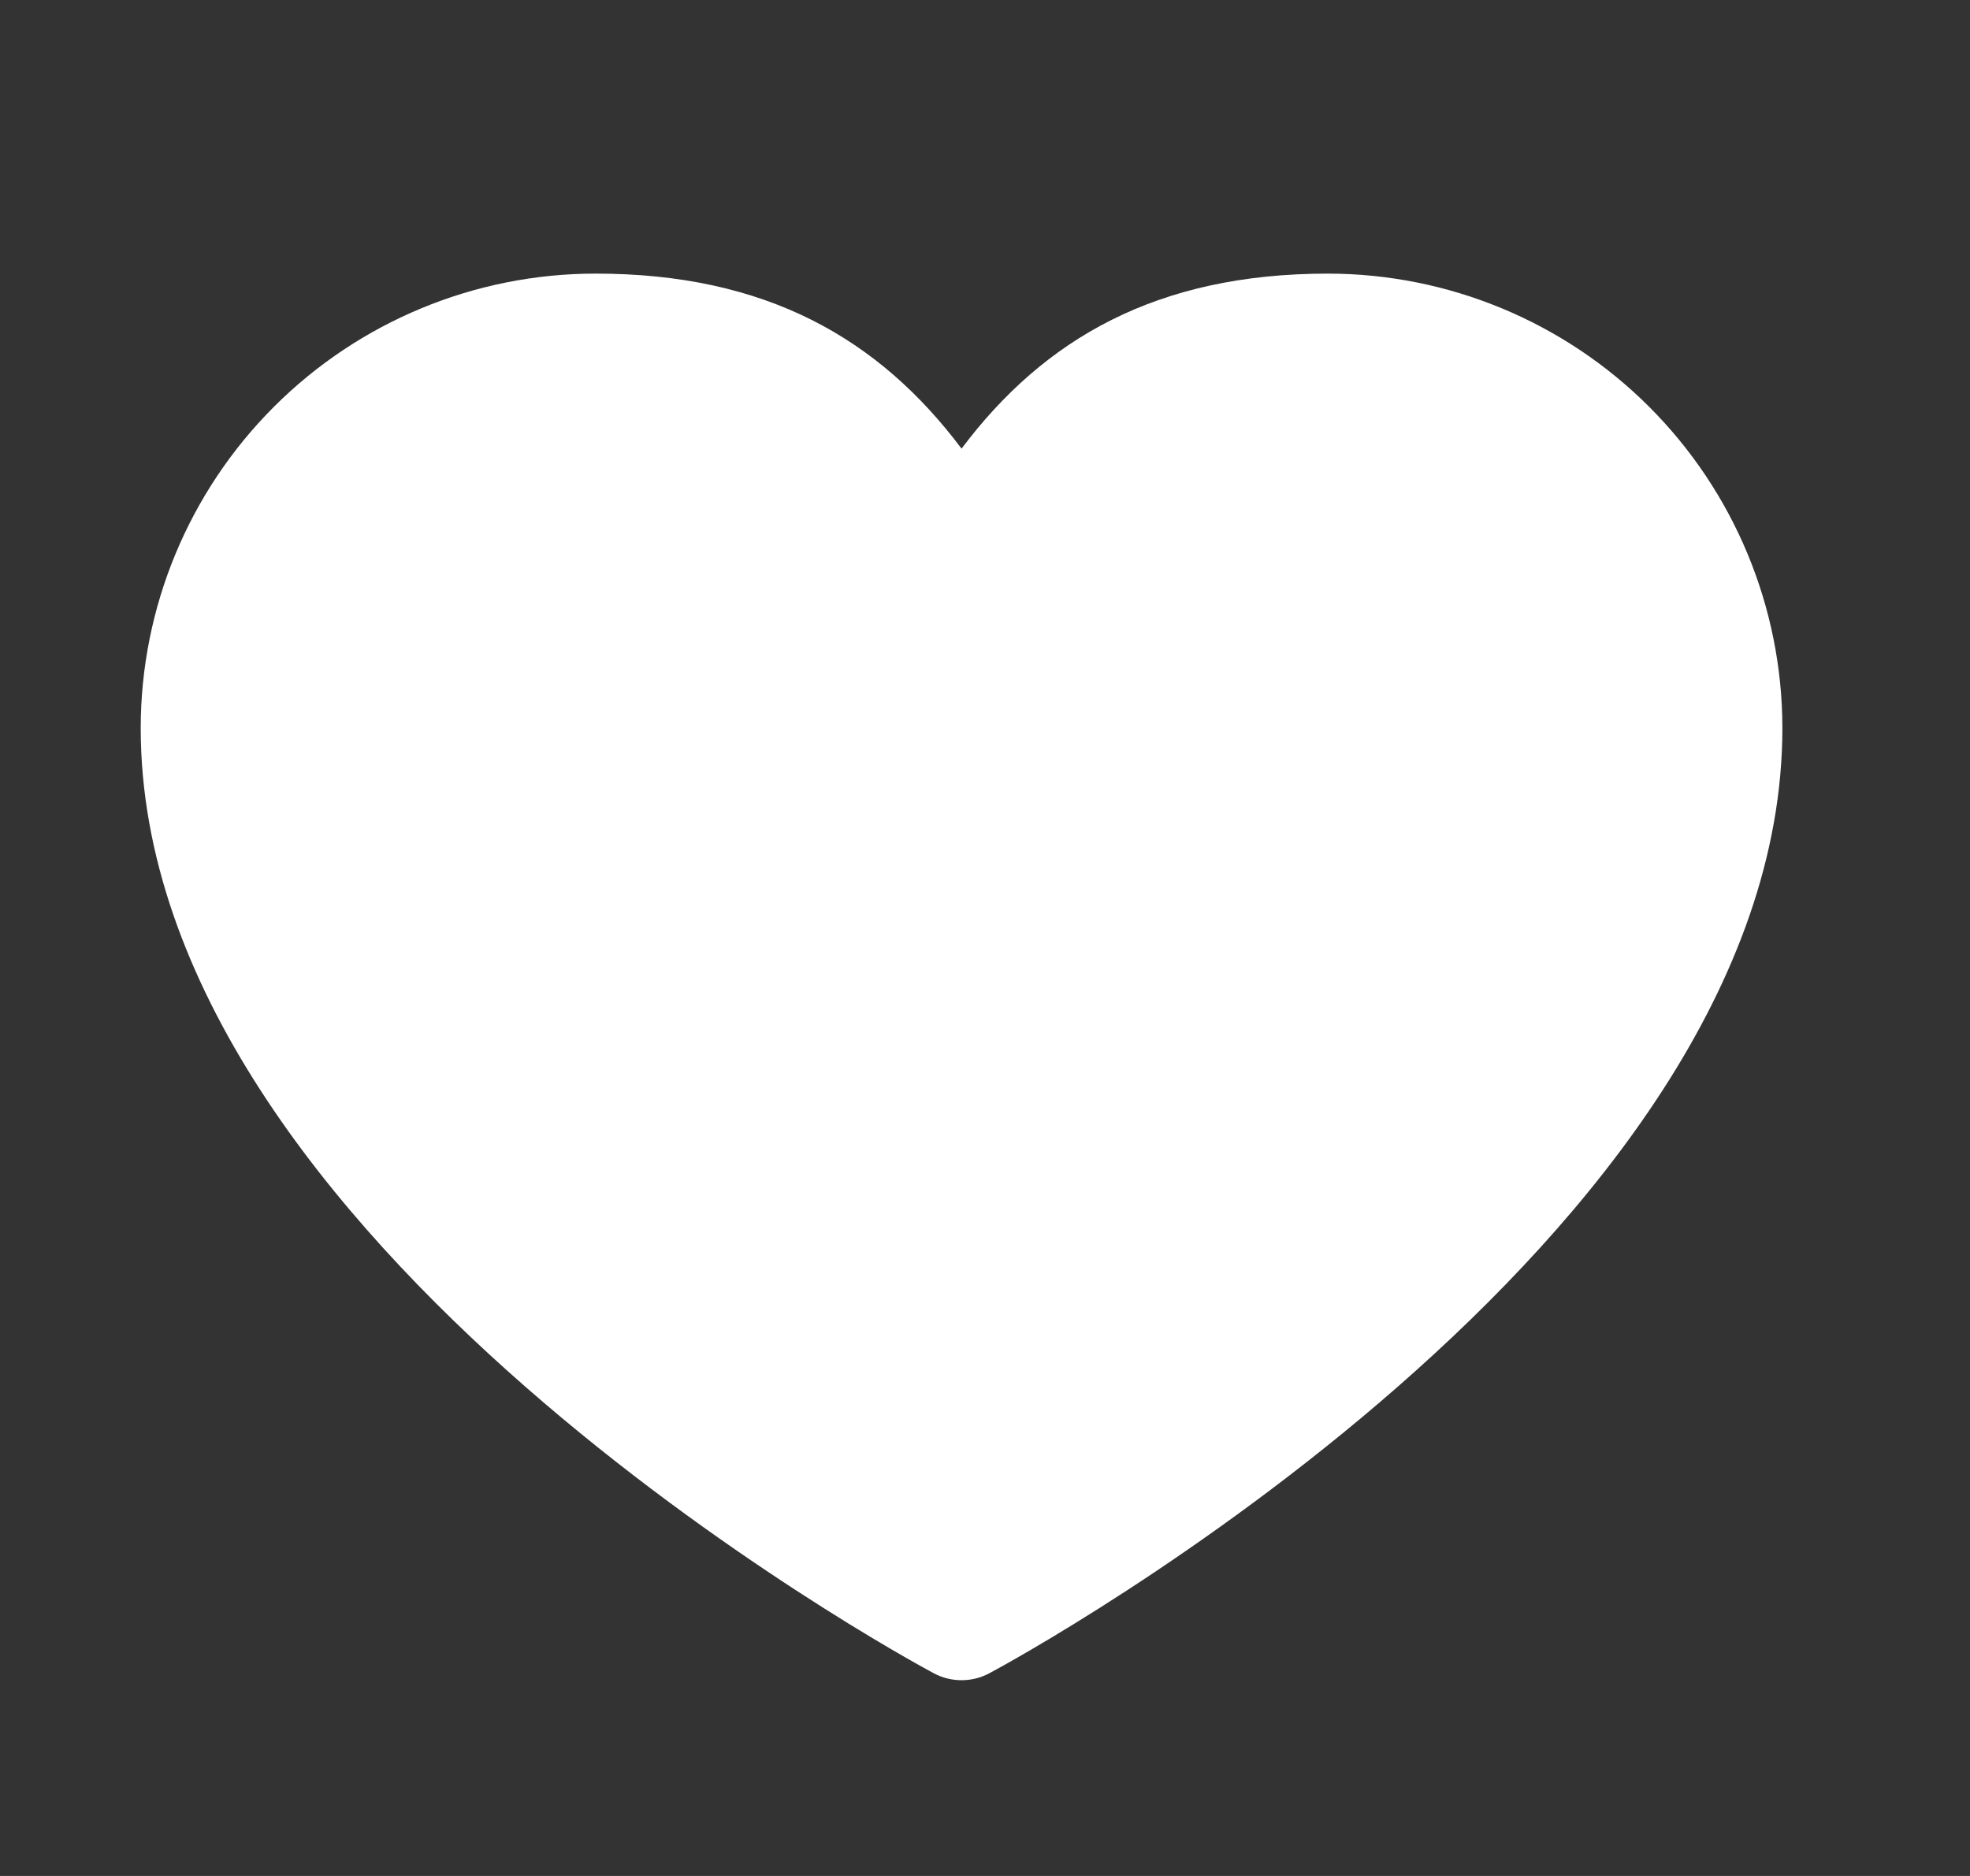 <svg width="21" height="20" viewBox="0 0 21 20" fill="none" xmlns="http://www.w3.org/2000/svg">
<rect x="0" y="0" width="21" height="20" fill="#333333" stroke="none"/>
<path d="M19 7.761C19 13.229 10.891 17.656 10.546 17.839C10.455 17.888 10.353 17.913 10.25 17.913C10.147 17.913 10.045 17.888 9.954 17.839C9.609 17.656 1.5 13.229 1.5 7.761C1.501 6.476 2.012 5.245 2.92 4.337C3.828 3.429 5.06 2.918 6.344 2.917C8.167 2.915 9.37 3.611 10.25 4.783C11.13 3.611 12.333 2.917 14.156 2.917C15.44 2.918 16.672 3.429 17.58 4.337C18.488 5.245 18.999 6.476 19 7.761Z" fill="white"/>
</svg>
